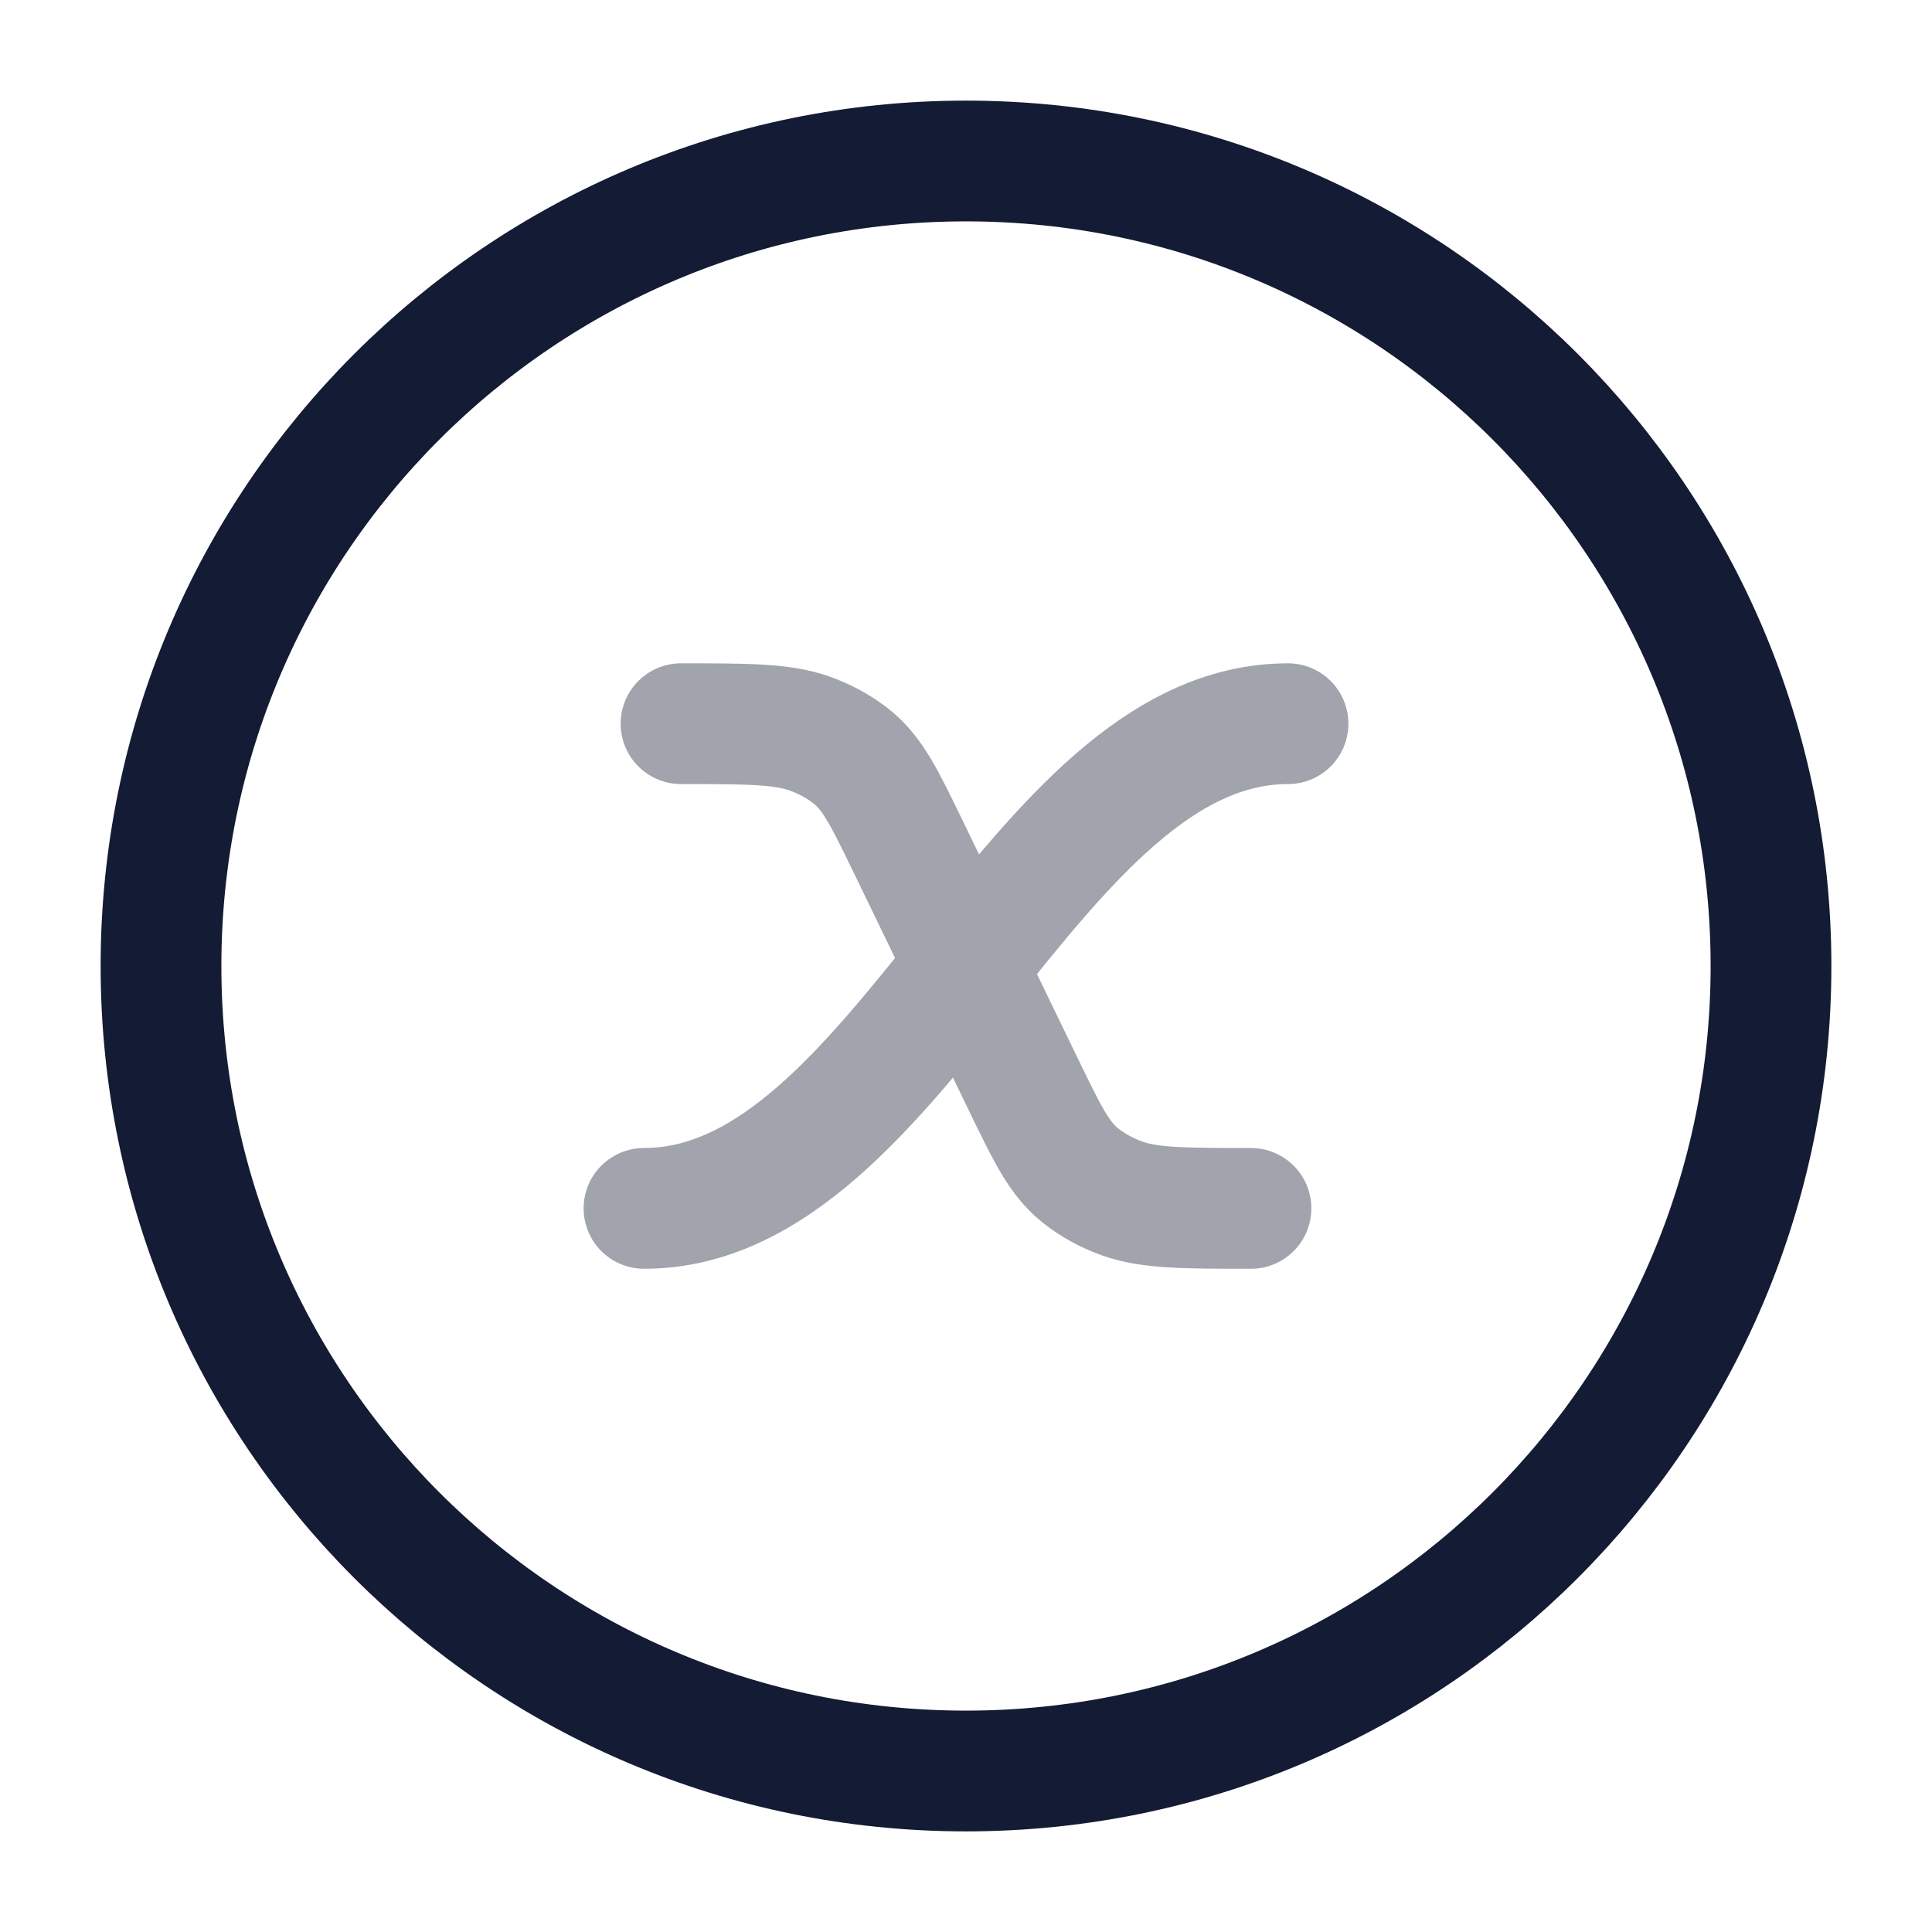 <svg width="24" height="24" viewBox="0 0 24 24" fill="none" xmlns="http://www.w3.org/2000/svg">
<path d="M12 22C17.523 22 22 17.523 22 12C22 6.477 17.523 2 12 2C6.477 2 2 6.477 2 12C2 17.523 6.477 22 12 22Z" stroke="#141B34" stroke-width="1.5"/>
<path opacity="0.4" d="M16 8.99C12.816 8.99 11.184 15.011 8 15.011M15.54 15.011C14.731 15.011 14.287 15.011 13.946 14.89C13.752 14.821 13.576 14.725 13.426 14.606C13.161 14.397 13.016 14.098 12.725 13.498L11.275 10.503C10.984 9.904 10.839 9.604 10.574 9.395C10.424 9.276 10.248 9.18 10.054 9.111C9.713 8.99 9.269 8.99 8.46 8.99" stroke="#141B34" stroke-width="1.5" stroke-linecap="round" stroke-linejoin="round"/>
</svg>
